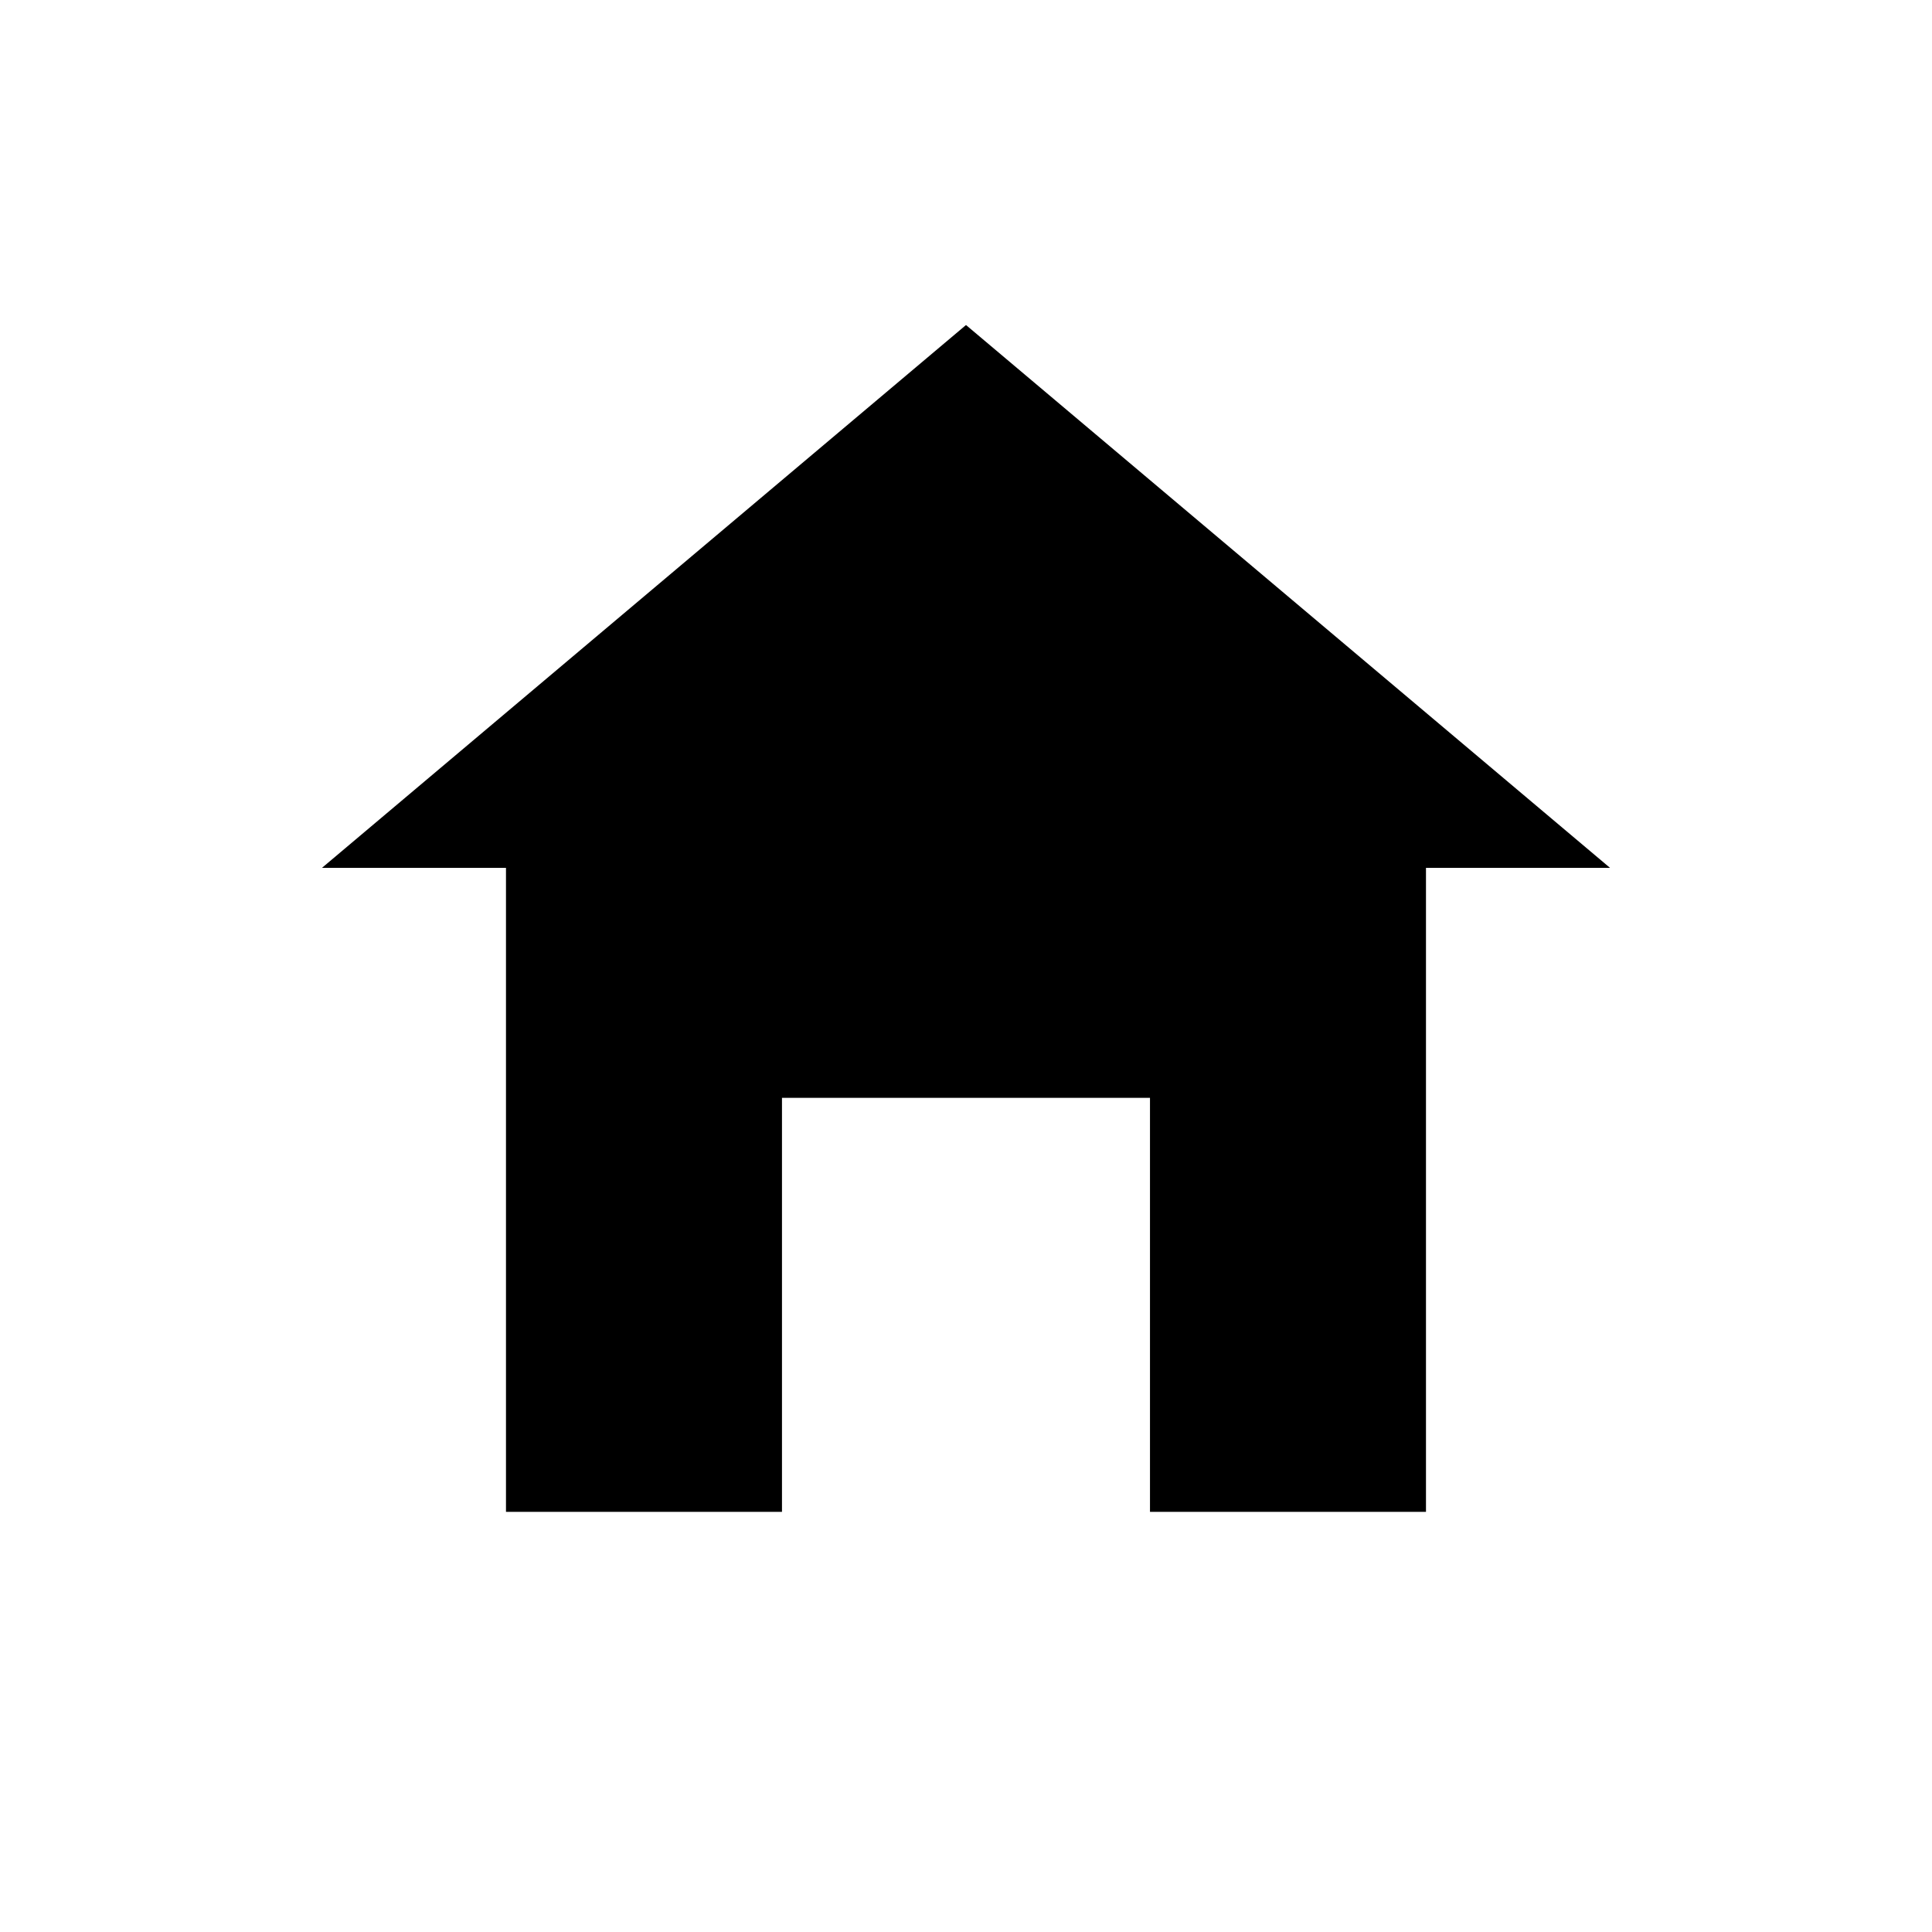<?xml version="1.0" encoding="UTF-8" standalone="no"?>
<!-- Created with Inkscape (http://www.inkscape.org/) -->

<svg
   width="48"
   height="48"
   viewBox="0 0 48 48"
   version="1.1"
   id="svg17788"
   inkscape:version="1.3 (0e150ed6c4, 2023-07-21)"
   sodipodi:docname="start.svg"
   xmlns:inkscape="http://www.inkscape.org/namespaces/inkscape"
   xmlns:sodipodi="http://sodipodi.sourceforge.net/DTD/sodipodi-0.dtd"
   xmlns="http://www.w3.org/2000/svg"
   xmlns:svg="http://www.w3.org/2000/svg">
  <sodipodi:namedview
     id="namedview17790"
     pagecolor="#d1d1d1"
     bordercolor="#6b6b6b"
     borderopacity="1"
     inkscape:showpageshadow="0"
     inkscape:pageopacity="0"
     inkscape:pagecheckerboard="1"
     inkscape:deskcolor="#d1d1d1"
     inkscape:document-units="px"
     showgrid="true"
     shape-rendering="crispEdges"
     inkscape:zoom="2.6727863"
     inkscape:cx="66.971311"
     inkscape:cy="48.451311"
     inkscape:current-layer="layer1"
     showguides="true">
    <inkscape:grid
       type="xygrid"
       id="grid1518"
       originx="-505"
       originy="-880"
       spacingy="1"
       spacingx="1"
       units="px"
       visible="true" />
  </sodipodi:namedview>
  <defs
     id="defs17785" />
  <style
      id="current-color-scheme"
      type="text/css">
      .ColorScheme-Text {
      }
      .ColorScheme-Background{
      }
      .ColorScheme-Highlight{
      }
      .ColorScheme-ViewText {
      }
      .ColorScheme-ViewBackground{
      }
      .ColorScheme-ViewHover {
      }
      .ColorScheme-ViewFocus{
      }
      .ColorScheme-ButtonText {
      }
      .ColorScheme-ButtonBackground{
      }
      .ColorScheme-ButtonHover {
      }
      .ColorScheme-ButtonFocus{
      }
    </style>
  <g
     inkscape:label="Layer 1"
     inkscape:groupmode="layer"
     id="layer1"
     transform="translate(-505,-880)">
    <g
       id="start-here-kde">
      <rect
         style="fill:none;stroke-width:2;stroke-linecap:round"
         id="rect1524"
         width="48"
         height="48"
         x="505"
         y="880" />
      <path
         id="path1"
         class="ColorScheme-Text"
         style="fill:currentColor;fill-opacity:1;stroke-width:1.311;stroke-linecap:round;stroke-linejoin:round;paint-order:markers stroke fill"
         inkscape:transform-center-x="5.3782346e-06"
         inkscape:transform-center-y="-2.2477306"
         d="m 529,888.075 -8,6.743 -8,6.743 h 4.571 v 16 h 6.857 v -10.286 h 9.143 v 10.286 h 6.857 v -16 H 545 l -8,-6.743 z" />
    </g>
  </g>
</svg>
